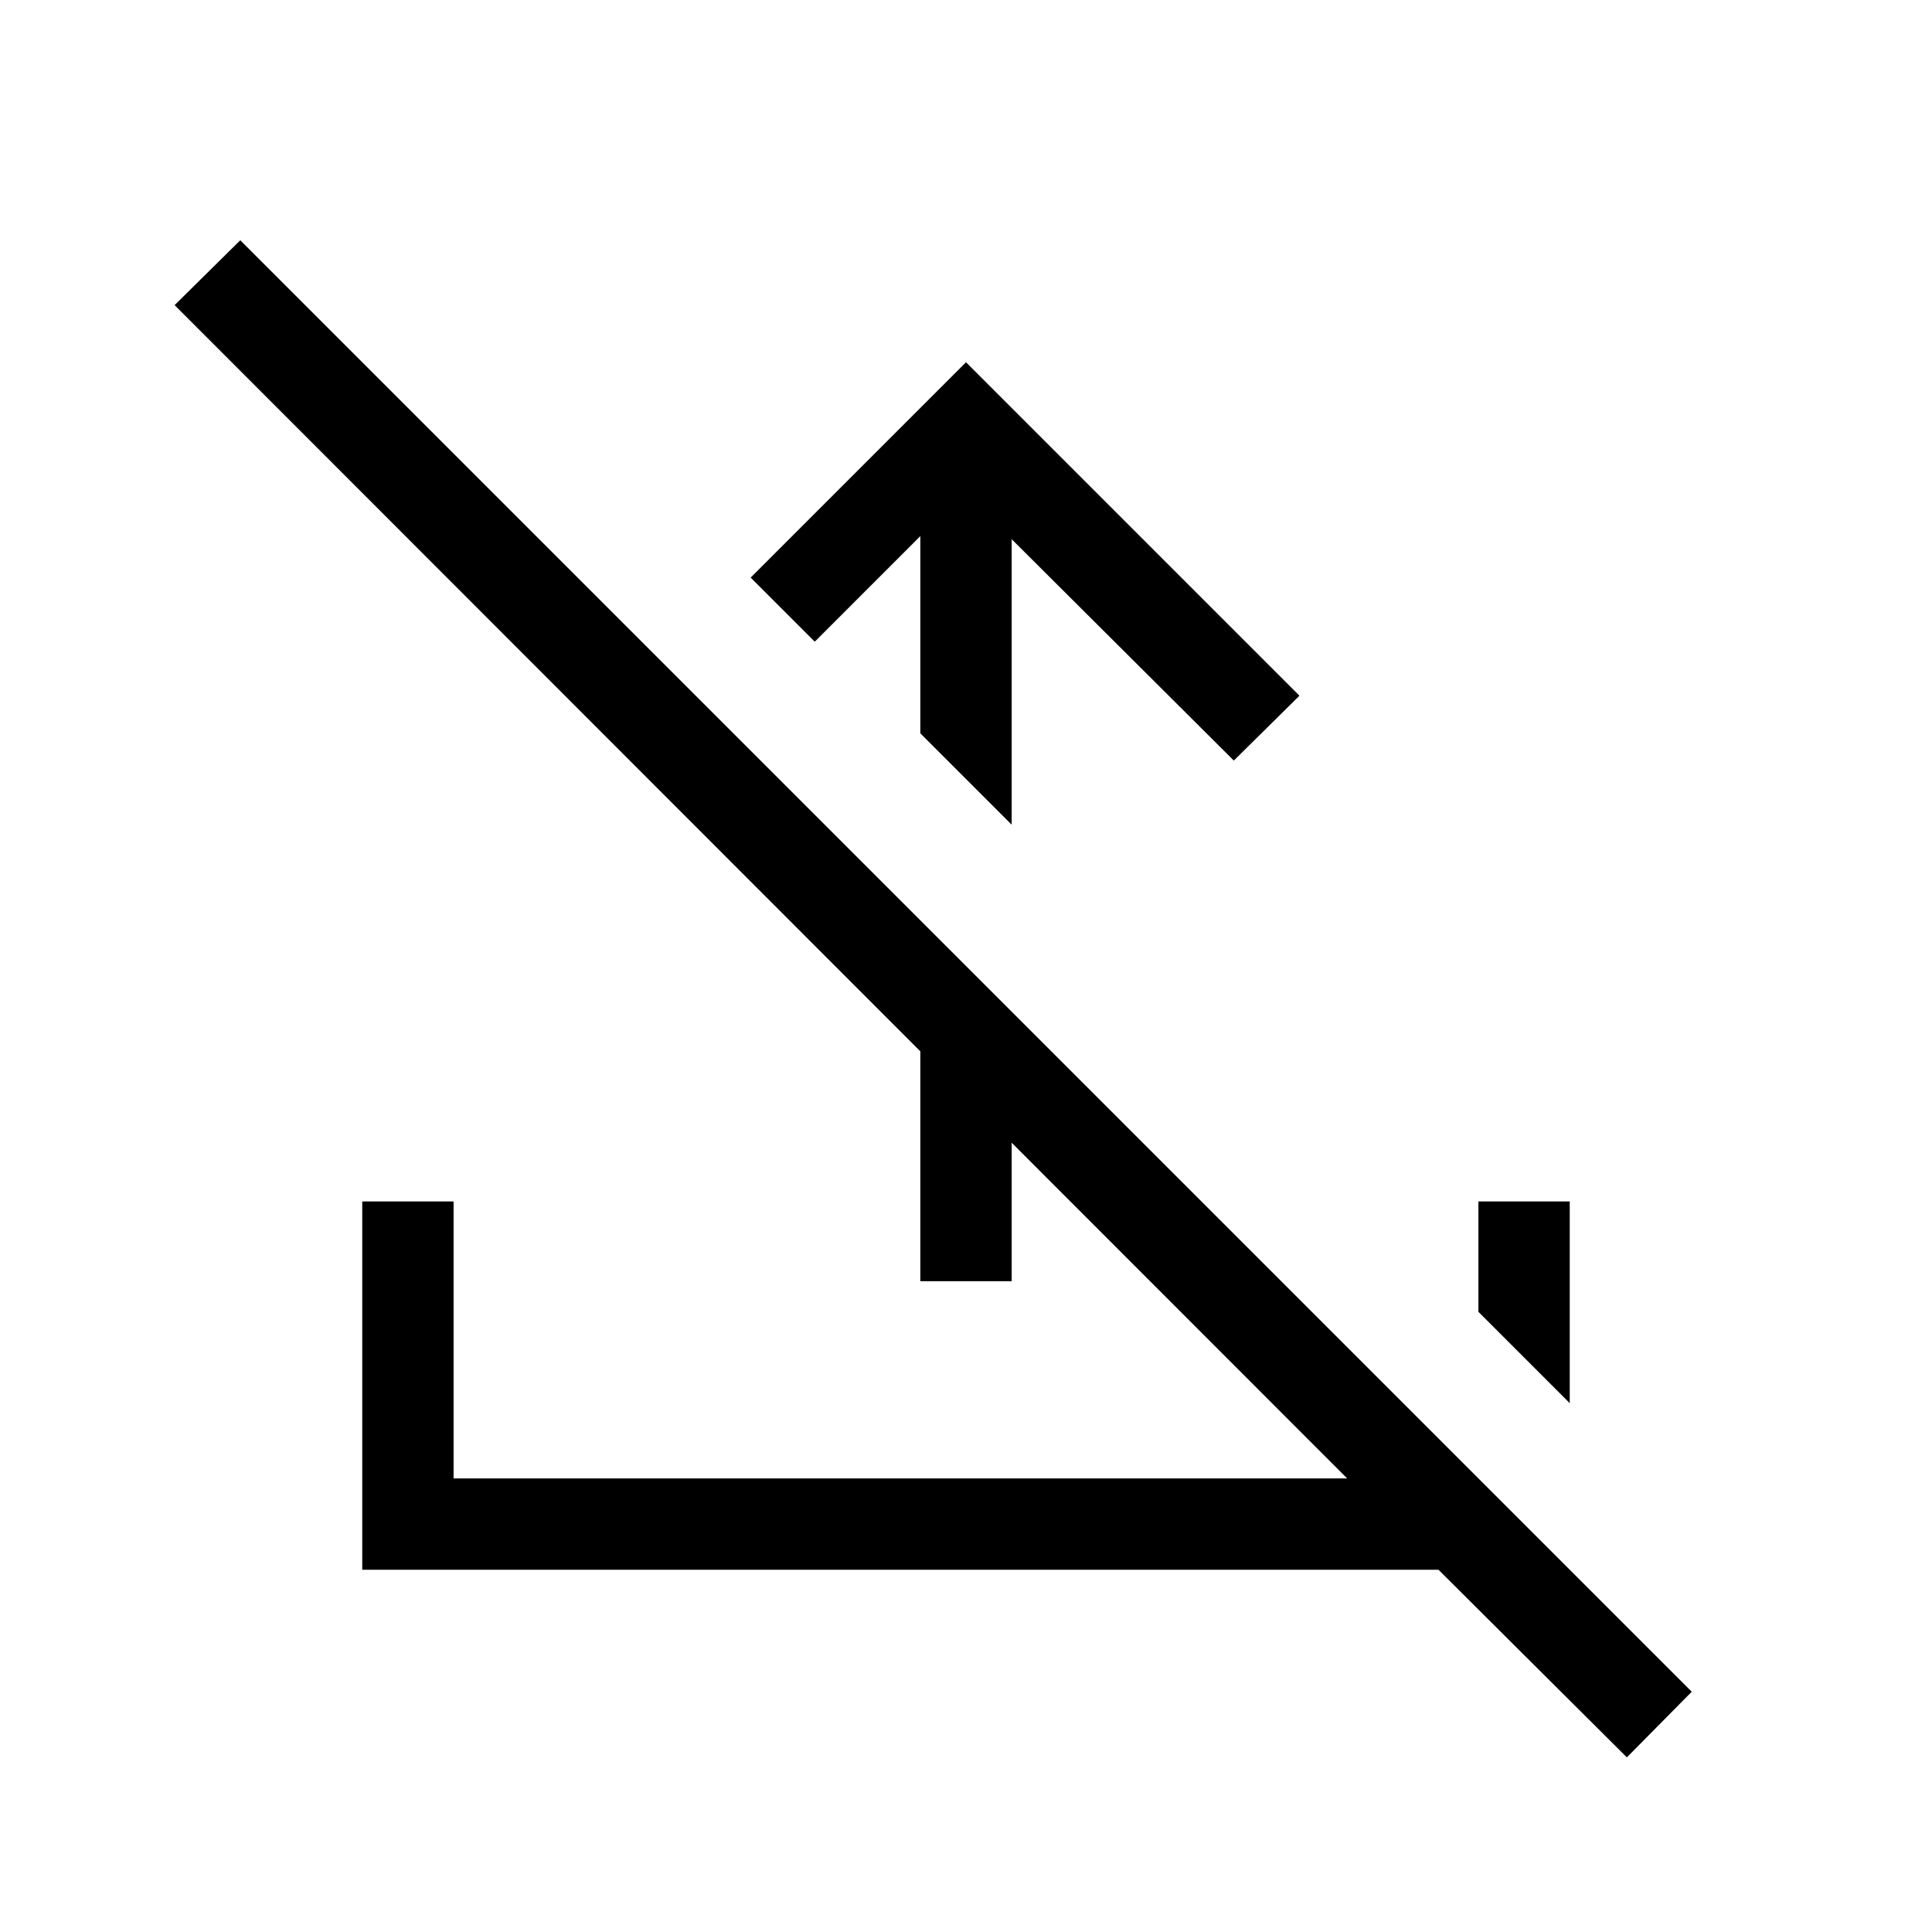 <svg xmlns="http://www.w3.org/2000/svg" width="48" height="48" viewBox="0 -960 960 960"><path d="m480-779.999 165.69 165.691-32.614 32.23-110.384-110v141.846l-45.384-45.383v-98.001l-52.462 52.462-31.845-31.845 106.999-107Zm-22.692 456.614v-179.307l45.384 45.384v133.923h-45.384ZM808.384-86.771l-93.615-93.23H180.001V-363h45.384v137.615h444.001L86.771-808.384l32.615-32.23 721.228 721.228-32.23 32.615Zm-28.385-176-45.384-45.383V-363h45.384v100.229Z"/></svg>